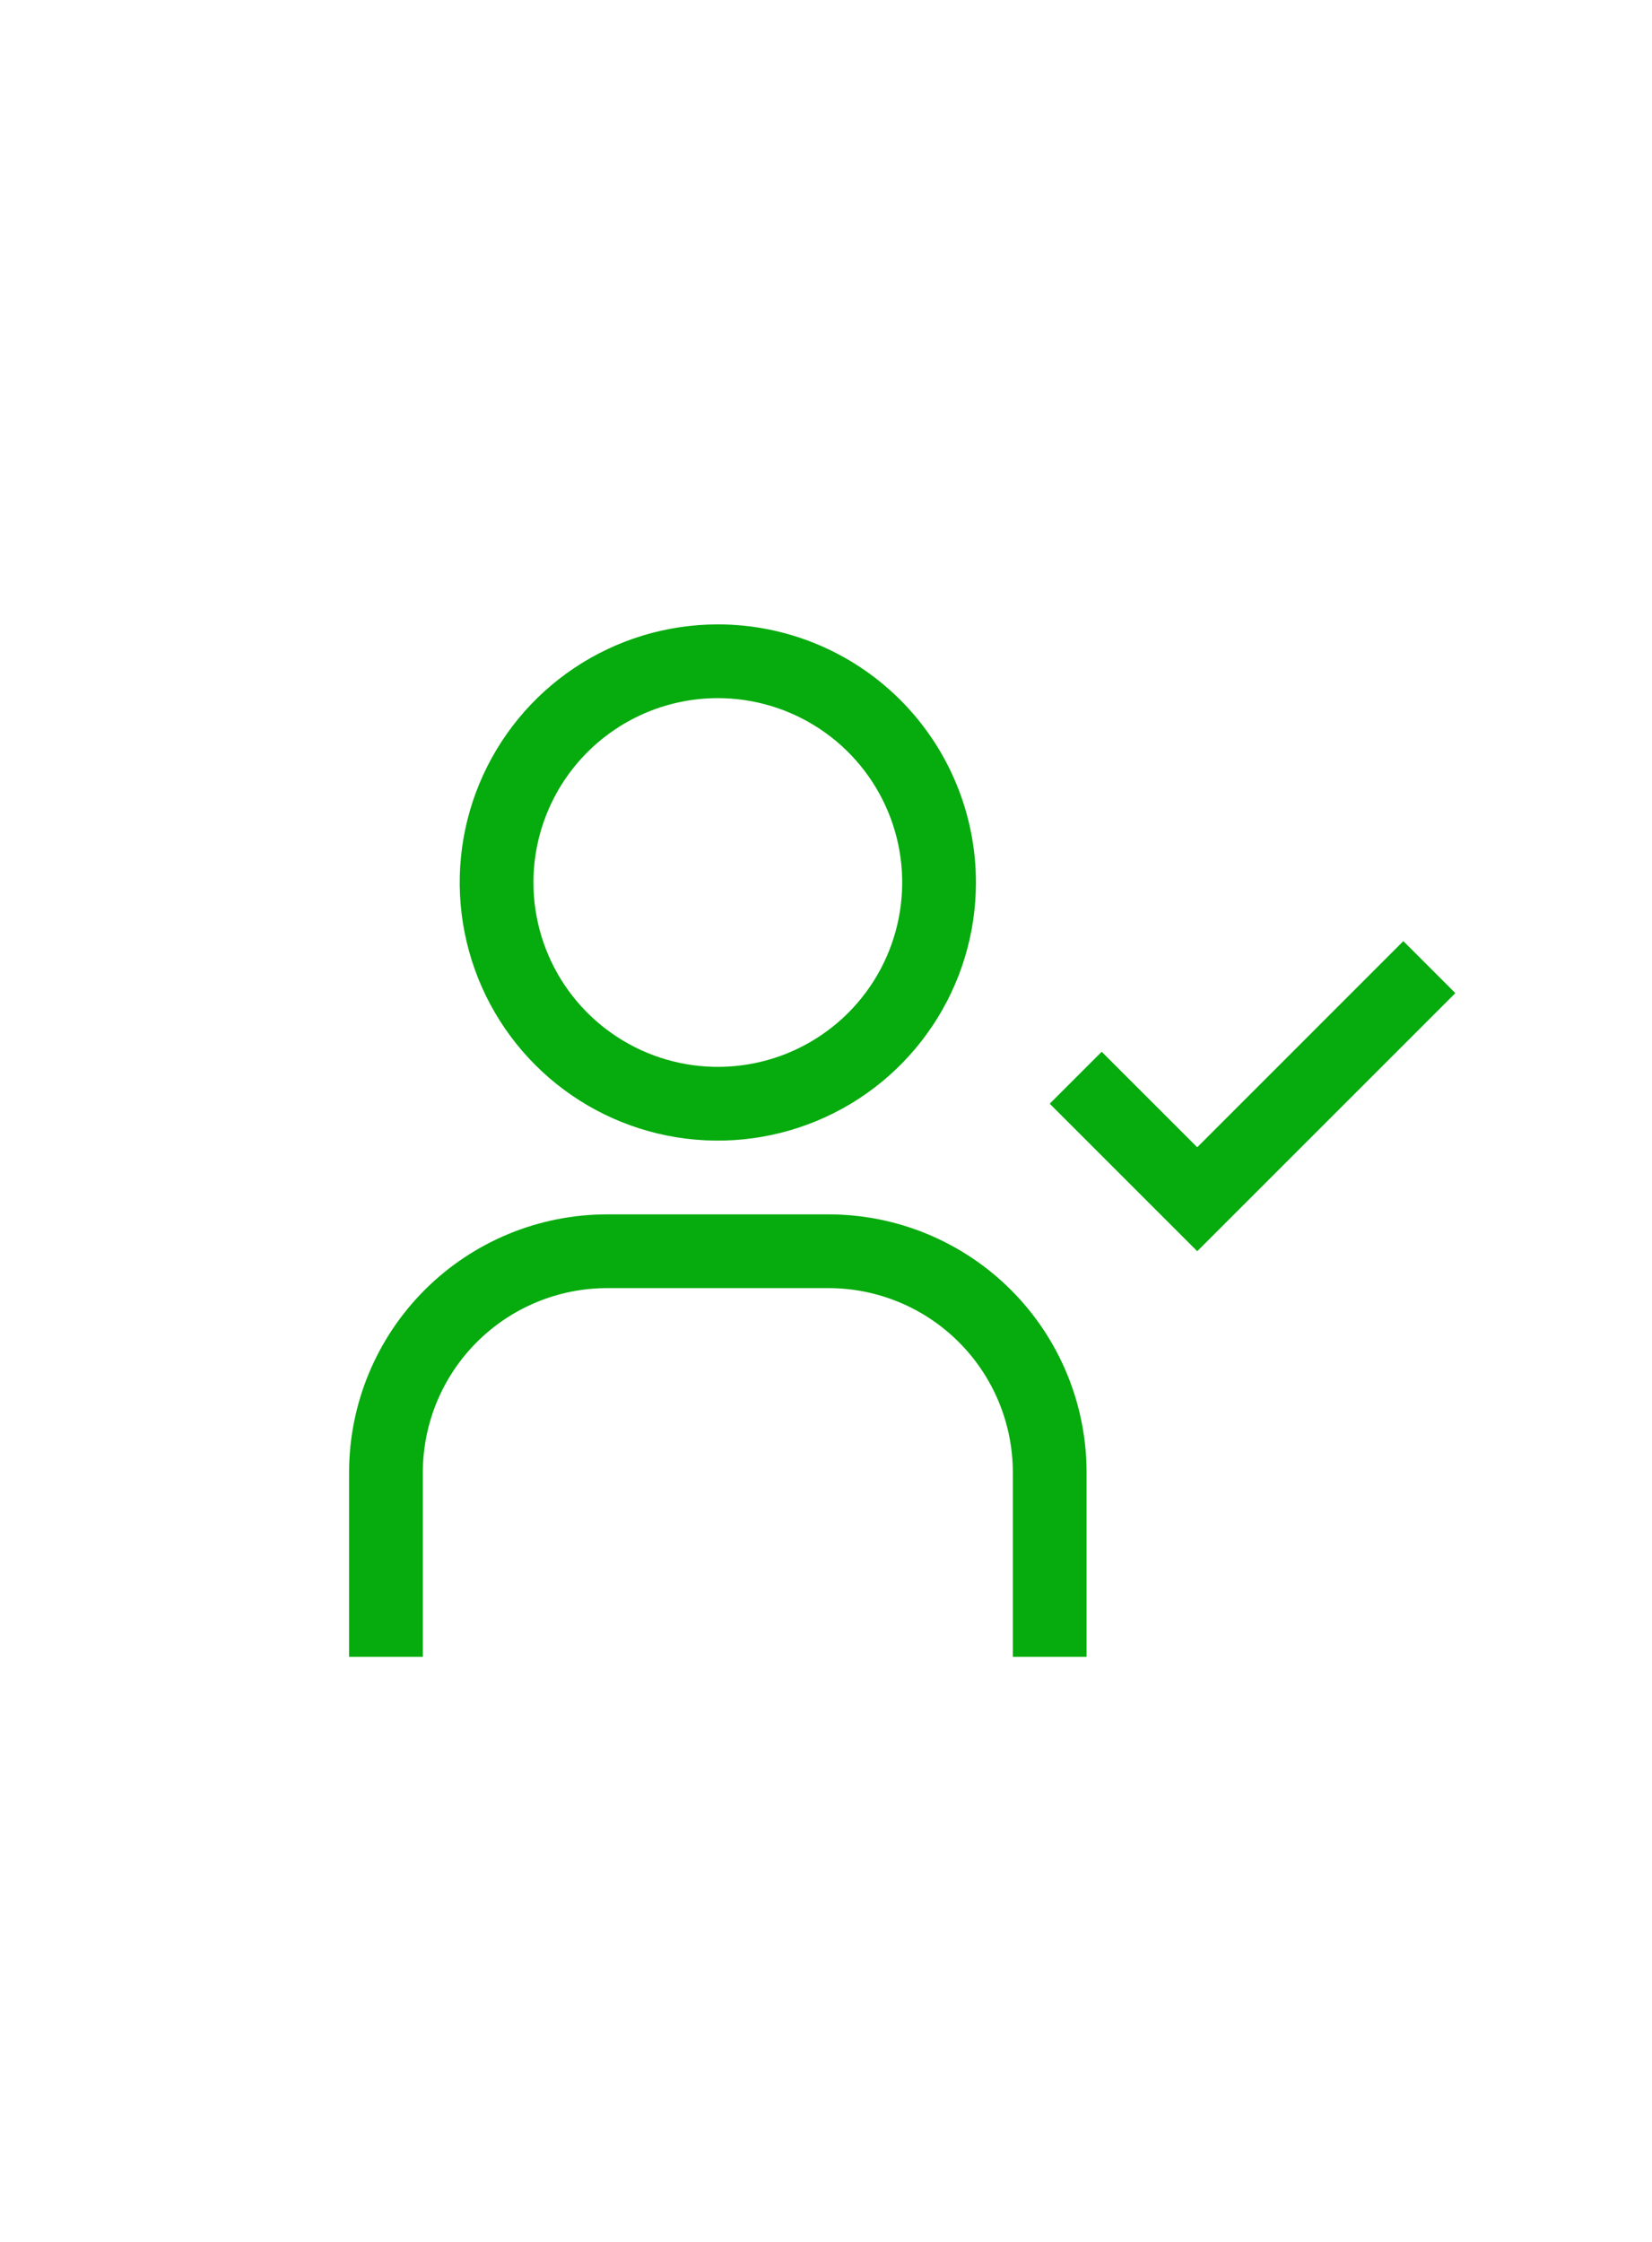 <svg width="42" height="57" viewBox="0 0 42 57" fill="none" xmlns="http://www.w3.org/2000/svg">
<path d="M18.25 17.75C19.177 17.75 20.083 18.025 20.854 18.54C21.625 19.055 22.226 19.787 22.581 20.644C22.936 21.5 23.028 22.443 22.847 23.352C22.667 24.261 22.22 25.096 21.565 25.752C20.909 26.408 20.074 26.854 19.165 27.035C18.255 27.216 17.313 27.123 16.456 26.768C15.6 26.413 14.868 25.813 14.352 25.042C13.837 24.271 13.562 23.365 13.562 22.438C13.562 21.194 14.056 20.002 14.935 19.123C15.815 18.244 17.007 17.75 18.25 17.75ZM18.25 15.875C16.952 15.875 15.683 16.26 14.604 16.981C13.525 17.702 12.684 18.727 12.187 19.926C11.69 21.125 11.56 22.445 11.814 23.718C12.067 24.991 12.692 26.16 13.61 27.078C14.527 27.996 15.697 28.621 16.97 28.874C18.243 29.127 19.562 28.997 20.761 28.5C21.96 28.004 22.985 27.163 23.706 26.083C24.428 25.004 24.812 23.735 24.812 22.438C24.812 20.697 24.121 19.028 22.89 17.797C21.66 16.566 19.991 15.875 18.25 15.875Z" fill="#06AB0D"/>
<path d="M27.625 42.125H25.75V37.438C25.75 36.194 25.256 35.002 24.377 34.123C23.498 33.244 22.306 32.75 21.062 32.75H15.438C14.194 32.75 13.002 33.244 12.123 34.123C11.244 35.002 10.75 36.194 10.75 37.438V42.125H8.875V37.438C8.875 35.697 9.566 34.028 10.797 32.797C12.028 31.566 13.697 30.875 15.438 30.875H21.062C22.803 30.875 24.472 31.566 25.703 32.797C26.934 34.028 27.625 35.697 27.625 37.438V42.125Z" fill="#06AB0D"/>
<path d="M30.438 29.169L28.009 26.741L26.688 28.062L30.438 31.812L37 25.25L35.678 23.928L30.438 29.169Z" fill="#06AB0D"/>
</svg>
